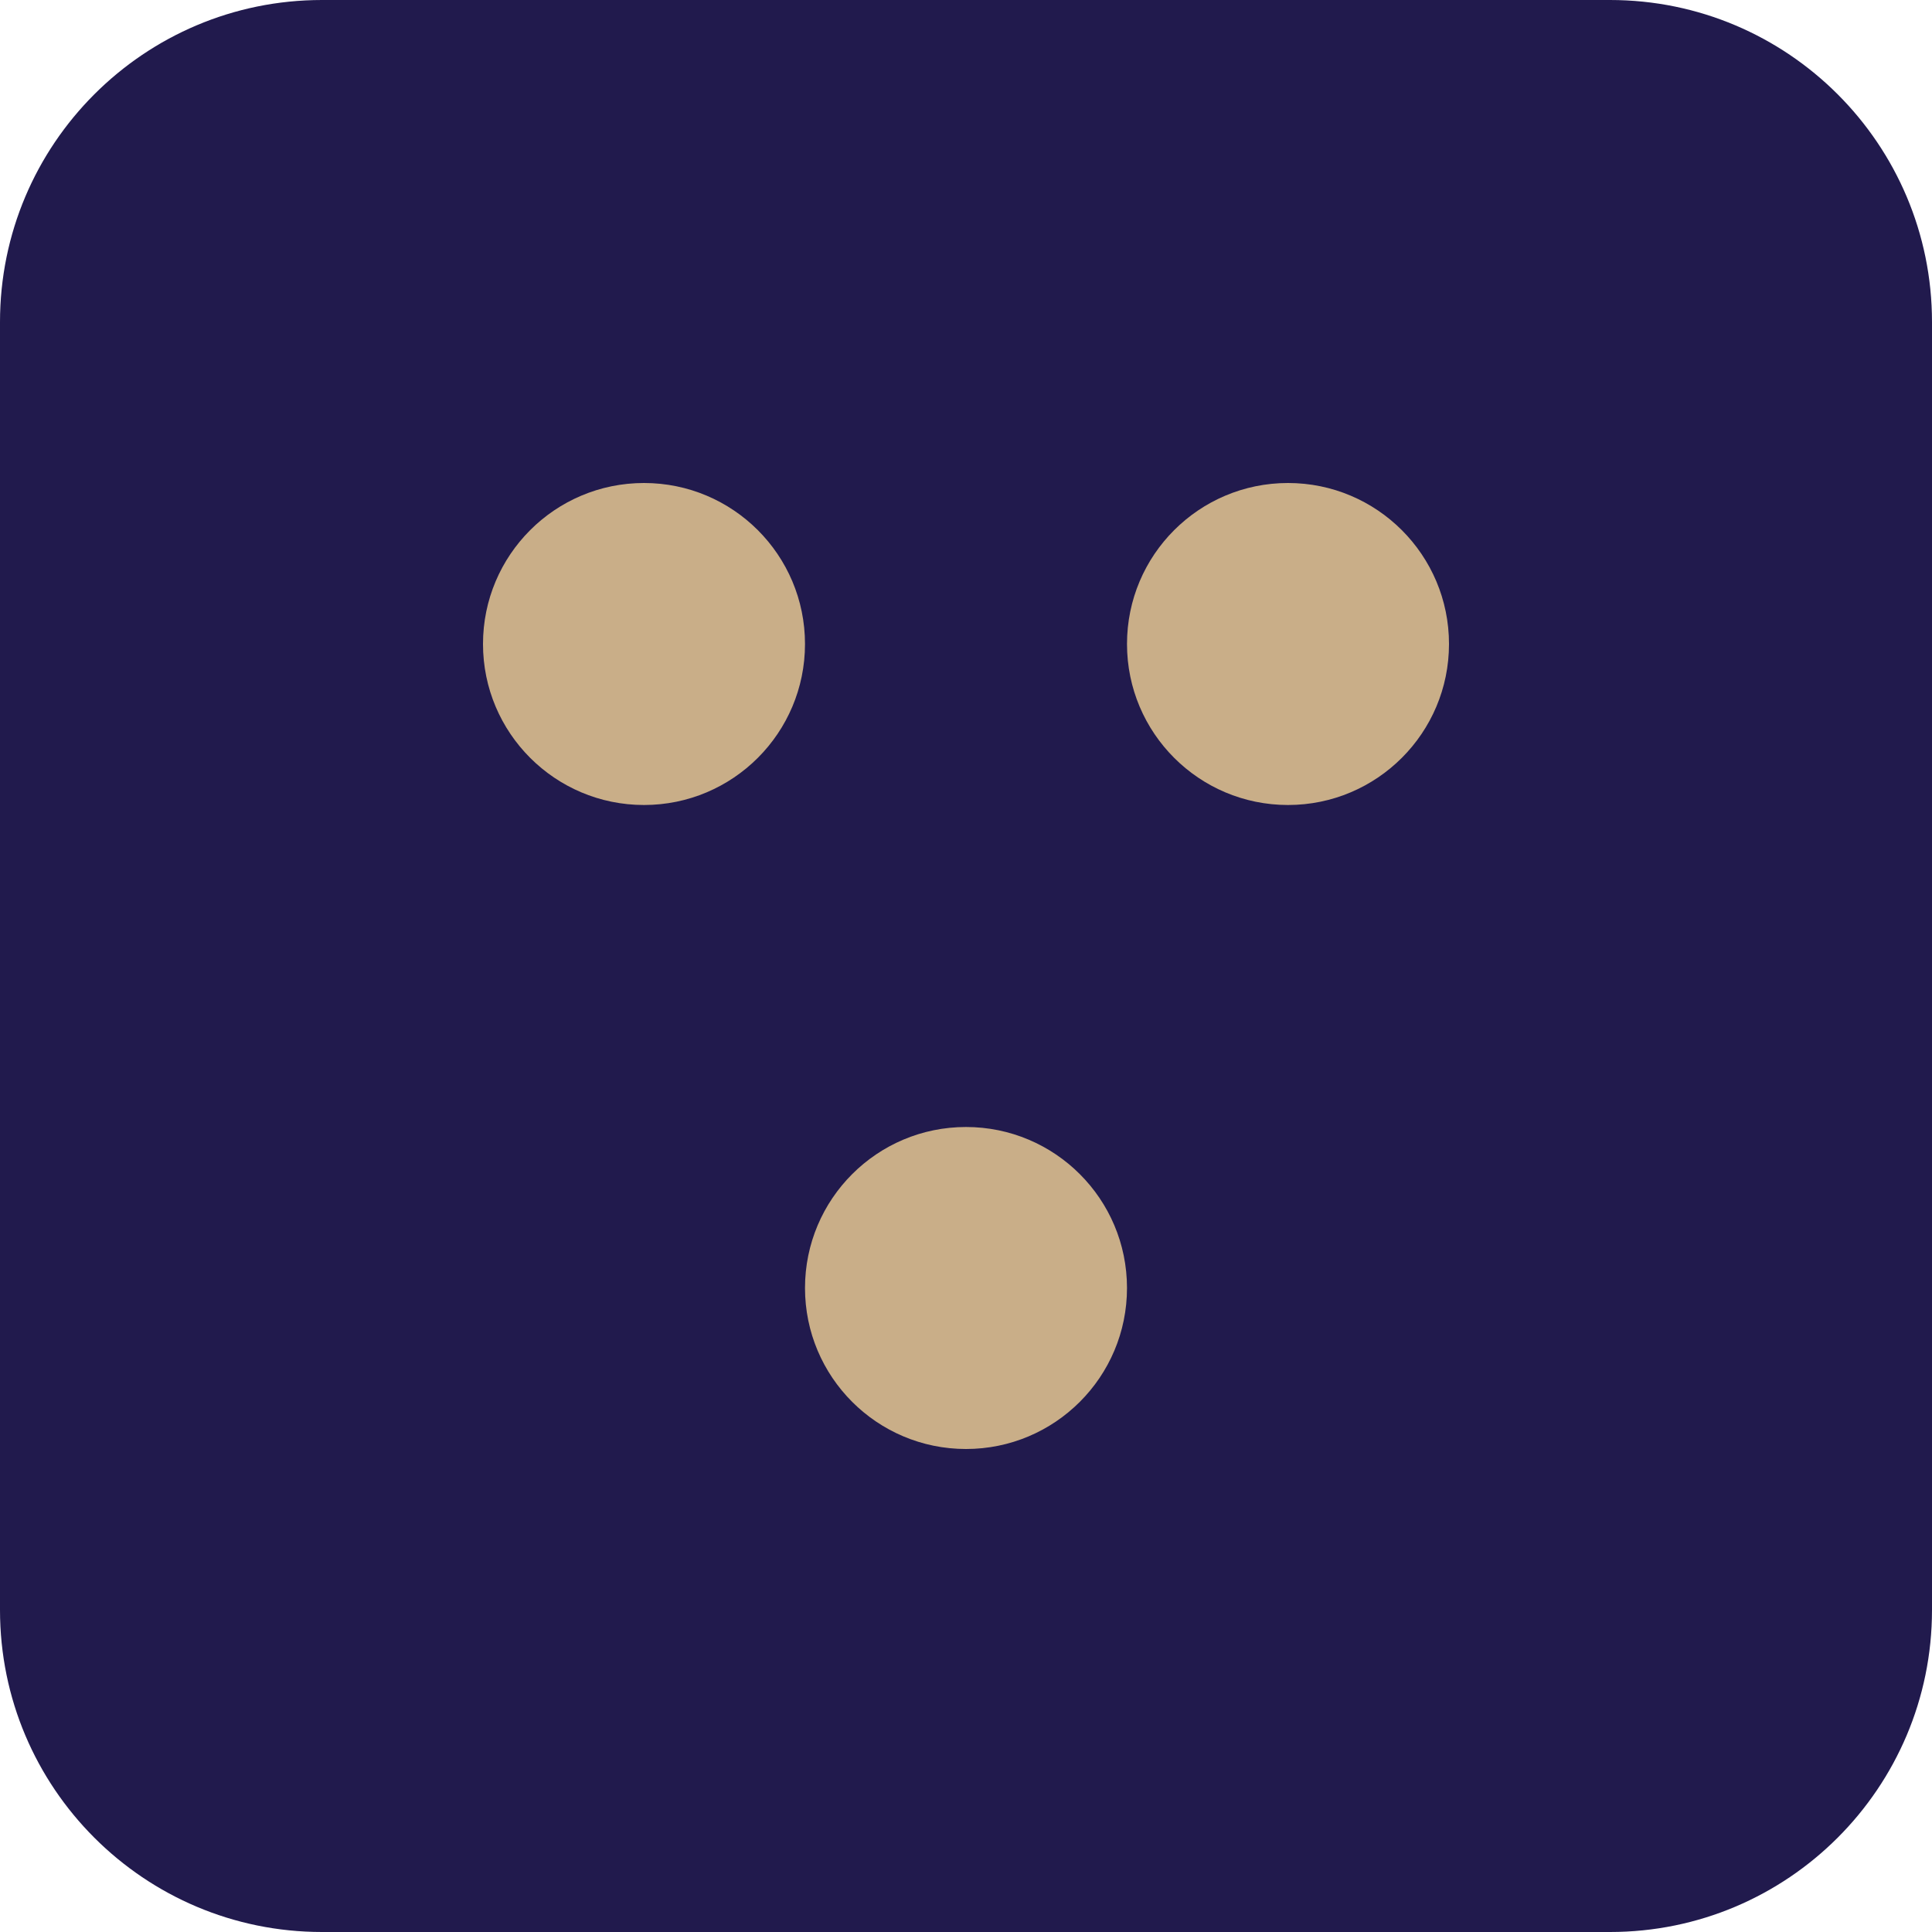 <svg width="48" height="48" viewBox="0 0 48 48" fill="none" xmlns="http://www.w3.org/2000/svg">
<path d="M0 8C0 3.582 3.582 0 8 0H40C44.418 0 48 3.582 48 8V40C48 44.418 44.418 48 40 48H8C3.582 48 0 44.418 0 40V8Z" fill="#211A4D"/>
<circle cx="16" cy="16" r="4" fill="#C9AE88"/>
<circle cx="24" cy="32" r="4" fill="#C9AE88"/>
<circle cx="32" cy="16" r="4" fill="#C9AE88"/>
</svg>
